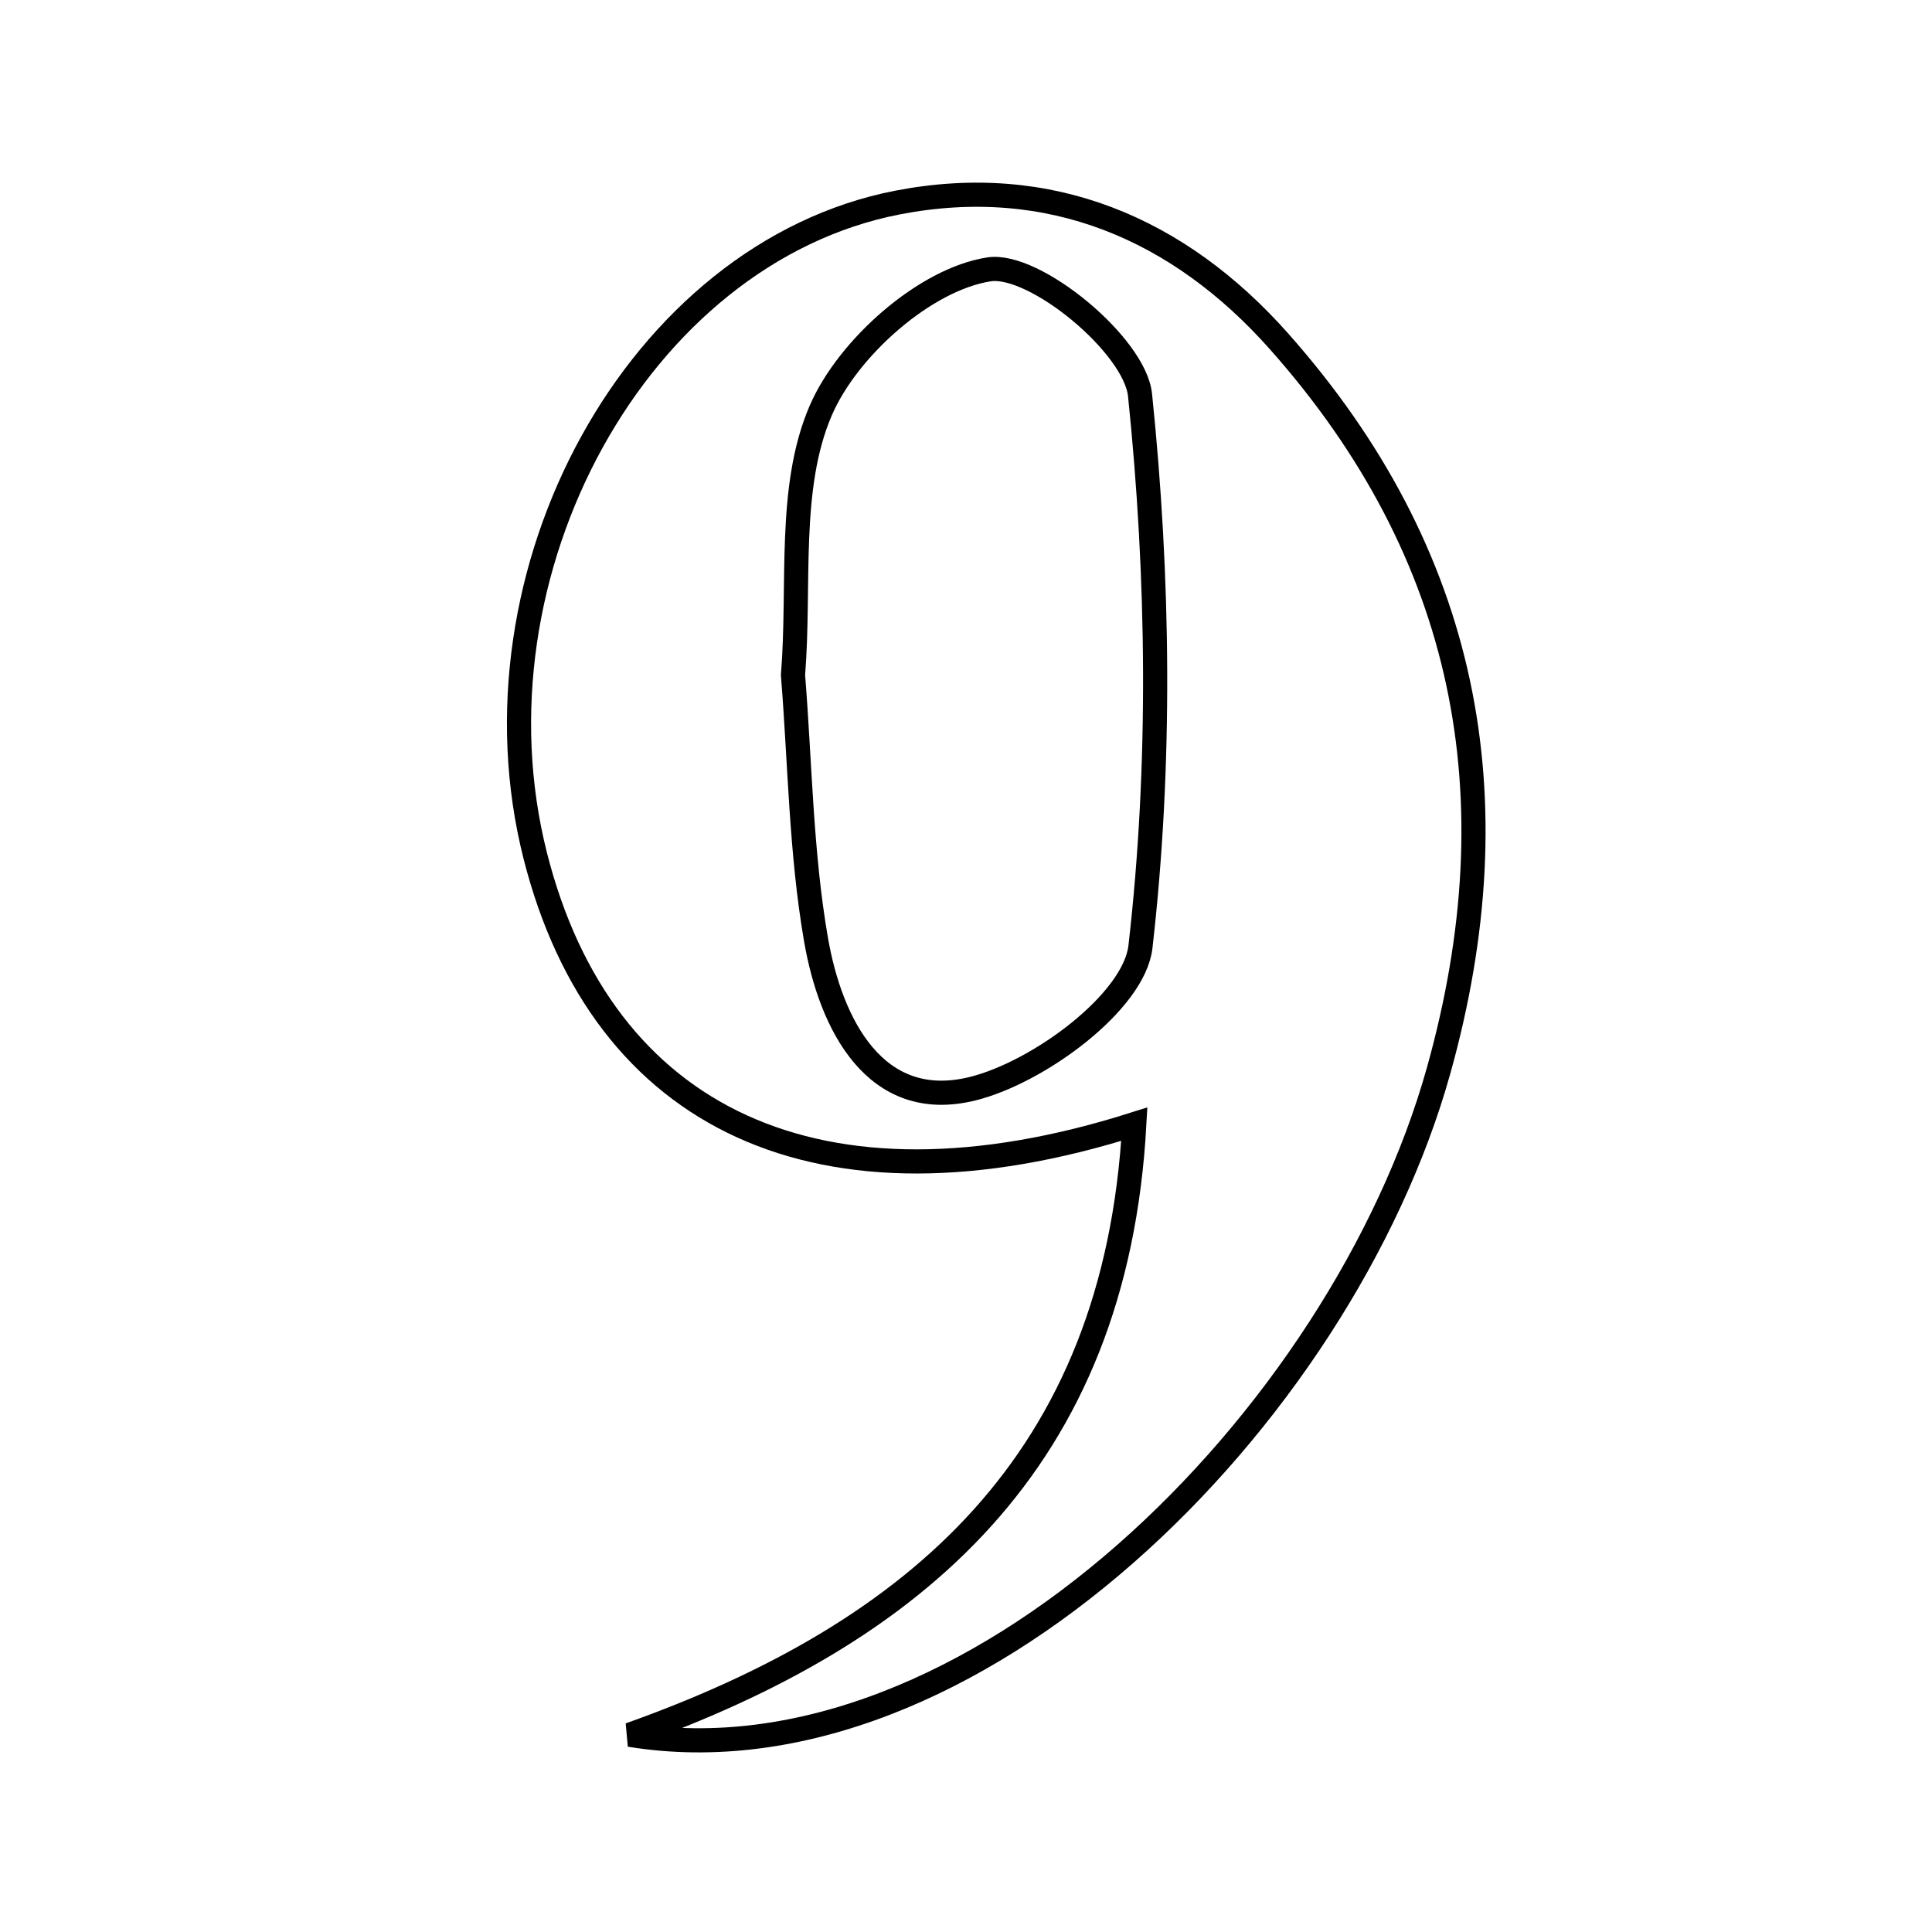 <svg xmlns="http://www.w3.org/2000/svg" viewBox="0.0 0.0 24.0 24.0" height="200px" width="200px"><path fill="none" stroke="black" stroke-width=".3" stroke-opacity="1.0"  filling="0" d="M11.15 2.516 C13.041 2.15 14.648 2.841 15.89 4.242 C18.225 6.874 18.823 9.896 17.871 13.299 C16.662 17.624 12.045 22.24 7.823 21.55 C11.381 20.282 13.86 18.16 14.091 13.965 C10.185 15.204 7.481 13.909 6.65 10.634 C5.755 7.107 7.926 3.142 11.15 2.516"></path>
<path fill="none" stroke="black" stroke-width=".3" stroke-opacity="1.0"  filling="0" d="M12.287 3.346 C12.85 3.26 14.098 4.286 14.162 4.907 C14.396 7.175 14.426 9.5 14.167 11.762 C14.088 12.445 12.905 13.32 12.083 13.524 C10.872 13.825 10.319 12.723 10.137 11.673 C9.949 10.59 9.939 9.477 9.851 8.387 C9.941 7.266 9.782 6.06 10.195 5.101 C10.53 4.321 11.494 3.467 12.287 3.346"></path></svg>